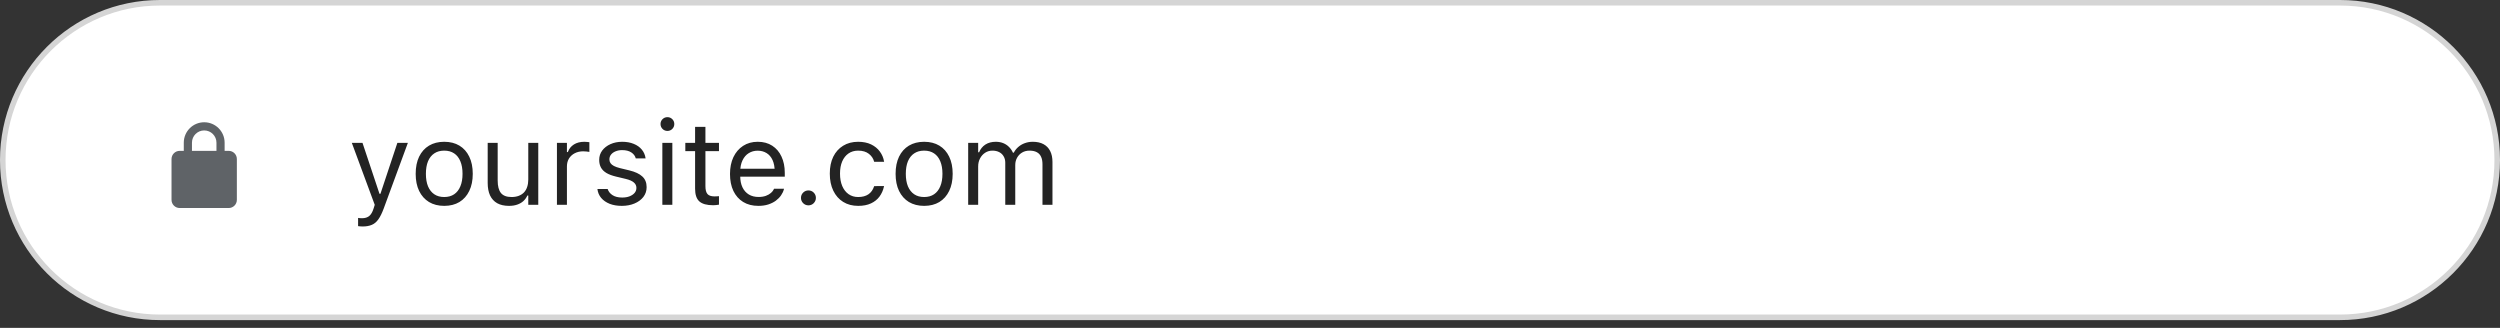 <svg width="305" height="40" viewBox="0 0 305 40" fill="none" xmlns="http://www.w3.org/2000/svg">
<rect x="0" y="0" width="305" height="40" fill="#333333" stroke="none"/>
<path d="M285.473 0.338H19.526C8.929 0.338 0.338 8.929 0.338 19.526C0.338 30.124 8.929 38.714 19.526 38.714H285.473C296.071 38.714 304.661 30.124 304.661 19.526C304.661 8.929 296.071 0.338 285.473 0.338Z" fill="white" stroke="#D5D5D5" stroke-width="0.677"/>
<path fill-rule="evenodd" clip-rule="evenodd" d="M22.422 17.407C22.422 16.032 23.537 14.916 24.913 14.916C26.289 14.916 27.404 16.032 27.404 17.407V18.404H27.901C28.451 18.404 28.897 18.85 28.897 19.401V24.383C28.897 24.933 28.451 25.379 27.901 25.379H21.923C21.372 25.379 20.926 24.933 20.926 24.383V19.401C20.926 18.85 21.372 18.404 21.923 18.404H22.422V17.407ZM26.408 18.404H23.419V17.408C23.419 16.582 24.088 15.913 24.913 15.913C25.739 15.913 26.408 16.582 26.408 17.408V18.404Z" fill="#5F6367"/>
<path d="M44.226 27.631C44.147 27.631 44.058 27.626 43.96 27.617C43.862 27.612 43.771 27.603 43.687 27.589V26.587C43.762 26.601 43.843 26.61 43.932 26.615C44.021 26.619 44.107 26.622 44.191 26.622C44.537 26.622 44.819 26.533 45.039 26.356C45.263 26.178 45.443 25.872 45.578 25.438L45.718 24.99L42.923 17.431H44.226L46.552 24.408L46.069 23.645H46.643L46.16 24.408L48.478 17.431H49.76L46.811 25.445C46.601 26.01 46.382 26.451 46.153 26.769C45.928 27.087 45.662 27.308 45.354 27.434C45.051 27.565 44.675 27.631 44.226 27.631ZM54.195 25.116C53.48 25.116 52.861 24.959 52.338 24.646C51.82 24.329 51.418 23.878 51.133 23.294C50.853 22.711 50.713 22.017 50.713 21.214V21.2C50.713 20.392 50.853 19.696 51.133 19.112C51.418 18.529 51.82 18.08 52.338 17.767C52.861 17.454 53.48 17.298 54.195 17.298C54.914 17.298 55.533 17.454 56.051 17.767C56.569 18.08 56.969 18.529 57.249 19.112C57.534 19.696 57.676 20.392 57.676 21.2V21.214C57.676 22.017 57.534 22.711 57.249 23.294C56.969 23.878 56.569 24.329 56.051 24.646C55.533 24.959 54.914 25.116 54.195 25.116ZM54.195 24.037C54.671 24.037 55.075 23.925 55.407 23.701C55.738 23.477 55.99 23.154 56.163 22.734C56.341 22.314 56.429 21.807 56.429 21.214V21.2C56.429 20.602 56.341 20.093 56.163 19.673C55.99 19.252 55.738 18.932 55.407 18.713C55.075 18.489 54.671 18.377 54.195 18.377C53.718 18.377 53.314 18.489 52.983 18.713C52.651 18.932 52.397 19.252 52.219 19.673C52.047 20.093 51.96 20.602 51.96 21.2V21.214C51.96 21.807 52.047 22.314 52.219 22.734C52.397 23.154 52.651 23.477 52.983 23.701C53.314 23.925 53.718 24.037 54.195 24.037ZM62.097 25.116C61.527 25.116 61.048 25.008 60.661 24.794C60.273 24.574 59.981 24.256 59.785 23.841C59.593 23.421 59.498 22.914 59.498 22.321V17.431H60.717V22.026C60.717 22.704 60.847 23.208 61.109 23.54C61.375 23.871 61.809 24.037 62.412 24.037C62.743 24.037 63.035 23.988 63.288 23.89C63.544 23.792 63.759 23.652 63.932 23.47C64.105 23.283 64.233 23.058 64.317 22.797C64.406 22.531 64.45 22.232 64.45 21.9V17.431H65.669V24.983H64.45V23.855H64.338C64.217 24.121 64.051 24.35 63.841 24.541C63.631 24.728 63.379 24.87 63.084 24.969C62.795 25.067 62.465 25.116 62.097 25.116ZM67.946 24.983V17.431H69.165V18.552H69.277C69.422 18.155 69.667 17.847 70.013 17.627C70.358 17.408 70.786 17.298 71.294 17.298C71.412 17.298 71.526 17.305 71.638 17.319C71.755 17.328 71.843 17.338 71.904 17.347V18.531C71.778 18.508 71.654 18.491 71.532 18.482C71.416 18.468 71.29 18.461 71.154 18.461C70.766 18.461 70.423 18.538 70.125 18.692C69.826 18.846 69.59 19.061 69.417 19.336C69.249 19.612 69.165 19.934 69.165 20.303V24.983H67.946ZM75.862 25.116C75.302 25.116 74.807 25.032 74.376 24.864C73.947 24.691 73.602 24.45 73.34 24.142C73.084 23.834 72.932 23.472 72.884 23.056H74.132C74.234 23.369 74.435 23.621 74.734 23.813C75.033 24.004 75.423 24.1 75.904 24.1C76.245 24.1 76.543 24.051 76.801 23.953C77.062 23.85 77.268 23.712 77.417 23.54C77.567 23.362 77.641 23.159 77.641 22.93V22.916C77.641 22.659 77.539 22.442 77.333 22.265C77.128 22.082 76.791 21.935 76.324 21.823L75.155 21.543C74.683 21.431 74.295 21.286 73.992 21.109C73.688 20.927 73.463 20.705 73.319 20.443C73.174 20.177 73.102 19.864 73.102 19.505V19.497C73.102 19.077 73.224 18.701 73.466 18.37C73.714 18.038 74.049 17.777 74.475 17.585C74.9 17.394 75.378 17.298 75.911 17.298C76.439 17.298 76.906 17.382 77.312 17.55C77.723 17.714 78.052 17.947 78.3 18.251C78.552 18.554 78.706 18.911 78.762 19.322H77.564C77.484 19.023 77.303 18.781 77.017 18.594C76.733 18.407 76.362 18.314 75.904 18.314C75.606 18.314 75.339 18.363 75.106 18.461C74.871 18.554 74.688 18.685 74.552 18.853C74.416 19.021 74.348 19.217 74.348 19.442V19.456C74.348 19.624 74.393 19.773 74.482 19.904C74.571 20.035 74.708 20.149 74.895 20.247C75.082 20.345 75.322 20.432 75.617 20.506L76.779 20.787C77.489 20.959 78.017 21.207 78.362 21.529C78.713 21.851 78.888 22.283 78.888 22.825V22.839C78.888 23.287 78.755 23.684 78.489 24.03C78.222 24.371 77.861 24.637 77.403 24.829C76.95 25.02 76.436 25.116 75.862 25.116ZM80.807 24.983V17.431H82.026V24.983H80.807ZM81.424 15.974C81.195 15.974 80.997 15.892 80.828 15.729C80.665 15.561 80.584 15.362 80.584 15.133C80.584 14.9 80.665 14.701 80.828 14.538C80.997 14.374 81.195 14.293 81.424 14.293C81.657 14.293 81.856 14.374 82.02 14.538C82.183 14.701 82.264 14.9 82.264 15.133C82.264 15.362 82.183 15.561 82.02 15.729C81.856 15.892 81.657 15.974 81.424 15.974ZM87.008 25.039C86.232 25.039 85.669 24.882 85.319 24.569C84.973 24.256 84.801 23.74 84.801 23.021V18.44H83.609V17.431H84.801V15.477H86.062V17.431H87.715V18.44H86.062V22.713C86.062 23.157 86.145 23.477 86.313 23.673C86.482 23.864 86.762 23.96 87.155 23.96C87.262 23.96 87.353 23.958 87.427 23.953C87.507 23.948 87.602 23.941 87.715 23.932V24.969C87.598 24.987 87.481 25.004 87.365 25.018C87.248 25.032 87.129 25.039 87.008 25.039ZM92.521 25.116C91.801 25.116 91.182 24.957 90.664 24.639C90.15 24.322 89.753 23.873 89.473 23.294C89.198 22.711 89.06 22.024 89.06 21.235V21.228C89.06 20.448 89.198 19.764 89.473 19.175C89.753 18.587 90.148 18.127 90.657 17.795C91.166 17.464 91.762 17.298 92.443 17.298C93.13 17.298 93.718 17.457 94.208 17.774C94.703 18.092 95.082 18.535 95.343 19.105C95.609 19.67 95.743 20.329 95.743 21.081V21.557H89.69V20.583H95.119L94.517 21.473V20.99C94.517 20.397 94.428 19.909 94.251 19.526C94.073 19.143 93.828 18.858 93.515 18.671C93.202 18.48 92.843 18.384 92.437 18.384C92.03 18.384 91.666 18.484 91.344 18.685C91.026 18.881 90.773 19.173 90.587 19.561C90.4 19.948 90.306 20.424 90.306 20.99V21.473C90.306 22.01 90.398 22.47 90.58 22.853C90.762 23.231 91.021 23.523 91.357 23.729C91.694 23.93 92.09 24.03 92.549 24.03C92.889 24.03 93.186 23.983 93.438 23.89C93.69 23.797 93.898 23.677 94.061 23.533C94.225 23.388 94.34 23.241 94.404 23.091L94.433 23.028H95.652L95.637 23.084C95.573 23.341 95.456 23.591 95.287 23.834C95.124 24.072 94.911 24.289 94.65 24.485C94.388 24.677 94.078 24.831 93.718 24.948C93.363 25.06 92.964 25.116 92.521 25.116ZM98.628 25.053C98.382 25.053 98.166 24.964 97.984 24.787C97.807 24.604 97.719 24.39 97.719 24.142C97.719 23.89 97.807 23.675 97.984 23.497C98.166 23.32 98.382 23.231 98.628 23.231C98.881 23.231 99.096 23.32 99.273 23.497C99.45 23.675 99.539 23.89 99.539 24.142C99.539 24.39 99.45 24.604 99.273 24.787C99.096 24.964 98.881 25.053 98.628 25.053ZM104.702 25.116C103.997 25.116 103.385 24.955 102.867 24.632C102.349 24.31 101.947 23.855 101.662 23.266C101.378 22.678 101.235 21.984 101.235 21.186V21.172C101.235 20.387 101.375 19.705 101.655 19.126C101.94 18.547 102.342 18.099 102.86 17.781C103.378 17.459 103.991 17.298 104.696 17.298C105.308 17.298 105.835 17.405 106.279 17.62C106.722 17.835 107.077 18.125 107.343 18.489C107.609 18.848 107.78 19.252 107.855 19.701L107.862 19.743H106.65L106.643 19.722C106.549 19.348 106.337 19.031 106.006 18.769C105.674 18.508 105.237 18.377 104.696 18.377C104.242 18.377 103.85 18.491 103.519 18.72C103.187 18.949 102.93 19.273 102.748 19.694C102.57 20.109 102.482 20.602 102.482 21.172V21.186C102.482 21.765 102.573 22.269 102.755 22.699C102.937 23.124 103.194 23.453 103.525 23.687C103.857 23.92 104.247 24.037 104.696 24.037C105.204 24.037 105.62 23.927 105.942 23.708C106.265 23.488 106.496 23.168 106.635 22.748L106.65 22.706L107.855 22.699L107.84 22.776C107.738 23.229 107.556 23.633 107.294 23.988C107.033 24.338 106.688 24.614 106.257 24.814C105.828 25.015 105.31 25.116 104.702 25.116ZM112.744 25.116C112.029 25.116 111.412 24.959 110.888 24.646C110.37 24.329 109.968 23.878 109.683 23.294C109.403 22.711 109.263 22.017 109.263 21.214V21.2C109.263 20.392 109.403 19.696 109.683 19.112C109.968 18.529 110.37 18.08 110.888 17.767C111.412 17.454 112.029 17.298 112.744 17.298C113.464 17.298 114.082 17.454 114.601 17.767C115.119 18.08 115.518 18.529 115.799 19.112C116.083 19.696 116.226 20.392 116.226 21.2V21.214C116.226 22.017 116.083 22.711 115.799 23.294C115.518 23.878 115.119 24.329 114.601 24.646C114.082 24.959 113.464 25.116 112.744 25.116ZM112.744 24.037C113.221 24.037 113.625 23.925 113.957 23.701C114.287 23.477 114.54 23.154 114.713 22.734C114.89 22.314 114.979 21.807 114.979 21.214V21.2C114.979 20.602 114.89 20.093 114.713 19.673C114.54 19.252 114.287 18.932 113.957 18.713C113.625 18.489 113.221 18.377 112.744 18.377C112.268 18.377 111.864 18.489 111.532 18.713C111.201 18.932 110.946 19.252 110.768 19.673C110.596 20.093 110.509 20.602 110.509 21.2V21.214C110.509 21.807 110.596 22.314 110.768 22.734C110.946 23.154 111.201 23.477 111.532 23.701C111.864 23.925 112.268 24.037 112.744 24.037ZM118.118 24.983V17.431H119.336V18.58H119.448C119.617 18.174 119.873 17.858 120.219 17.634C120.569 17.41 120.992 17.298 121.487 17.298C121.828 17.298 122.134 17.354 122.405 17.466C122.675 17.578 122.909 17.735 123.105 17.935C123.301 18.131 123.458 18.36 123.575 18.622H123.687C123.822 18.356 124.004 18.125 124.233 17.928C124.462 17.728 124.726 17.573 125.024 17.466C125.328 17.354 125.653 17.298 125.998 17.298C126.512 17.298 126.947 17.394 127.302 17.585C127.66 17.777 127.934 18.057 128.121 18.426C128.307 18.79 128.401 19.236 128.401 19.764V24.983H127.182V20.044C127.182 19.67 127.124 19.362 127.007 19.119C126.895 18.872 126.722 18.687 126.488 18.566C126.255 18.44 125.961 18.377 125.606 18.377C125.255 18.377 124.95 18.456 124.689 18.615C124.427 18.774 124.224 18.986 124.079 19.252C123.935 19.514 123.862 19.806 123.862 20.128V24.983H122.643V19.855C122.643 19.556 122.578 19.297 122.446 19.077C122.321 18.853 122.139 18.68 121.9 18.559C121.667 18.437 121.391 18.377 121.074 18.377C120.746 18.377 120.45 18.463 120.184 18.636C119.922 18.809 119.714 19.042 119.561 19.336C119.411 19.626 119.336 19.948 119.336 20.303V24.983H118.118Z" fill="#0C0C0C" fill-opacity="0.9"/>
</svg>
